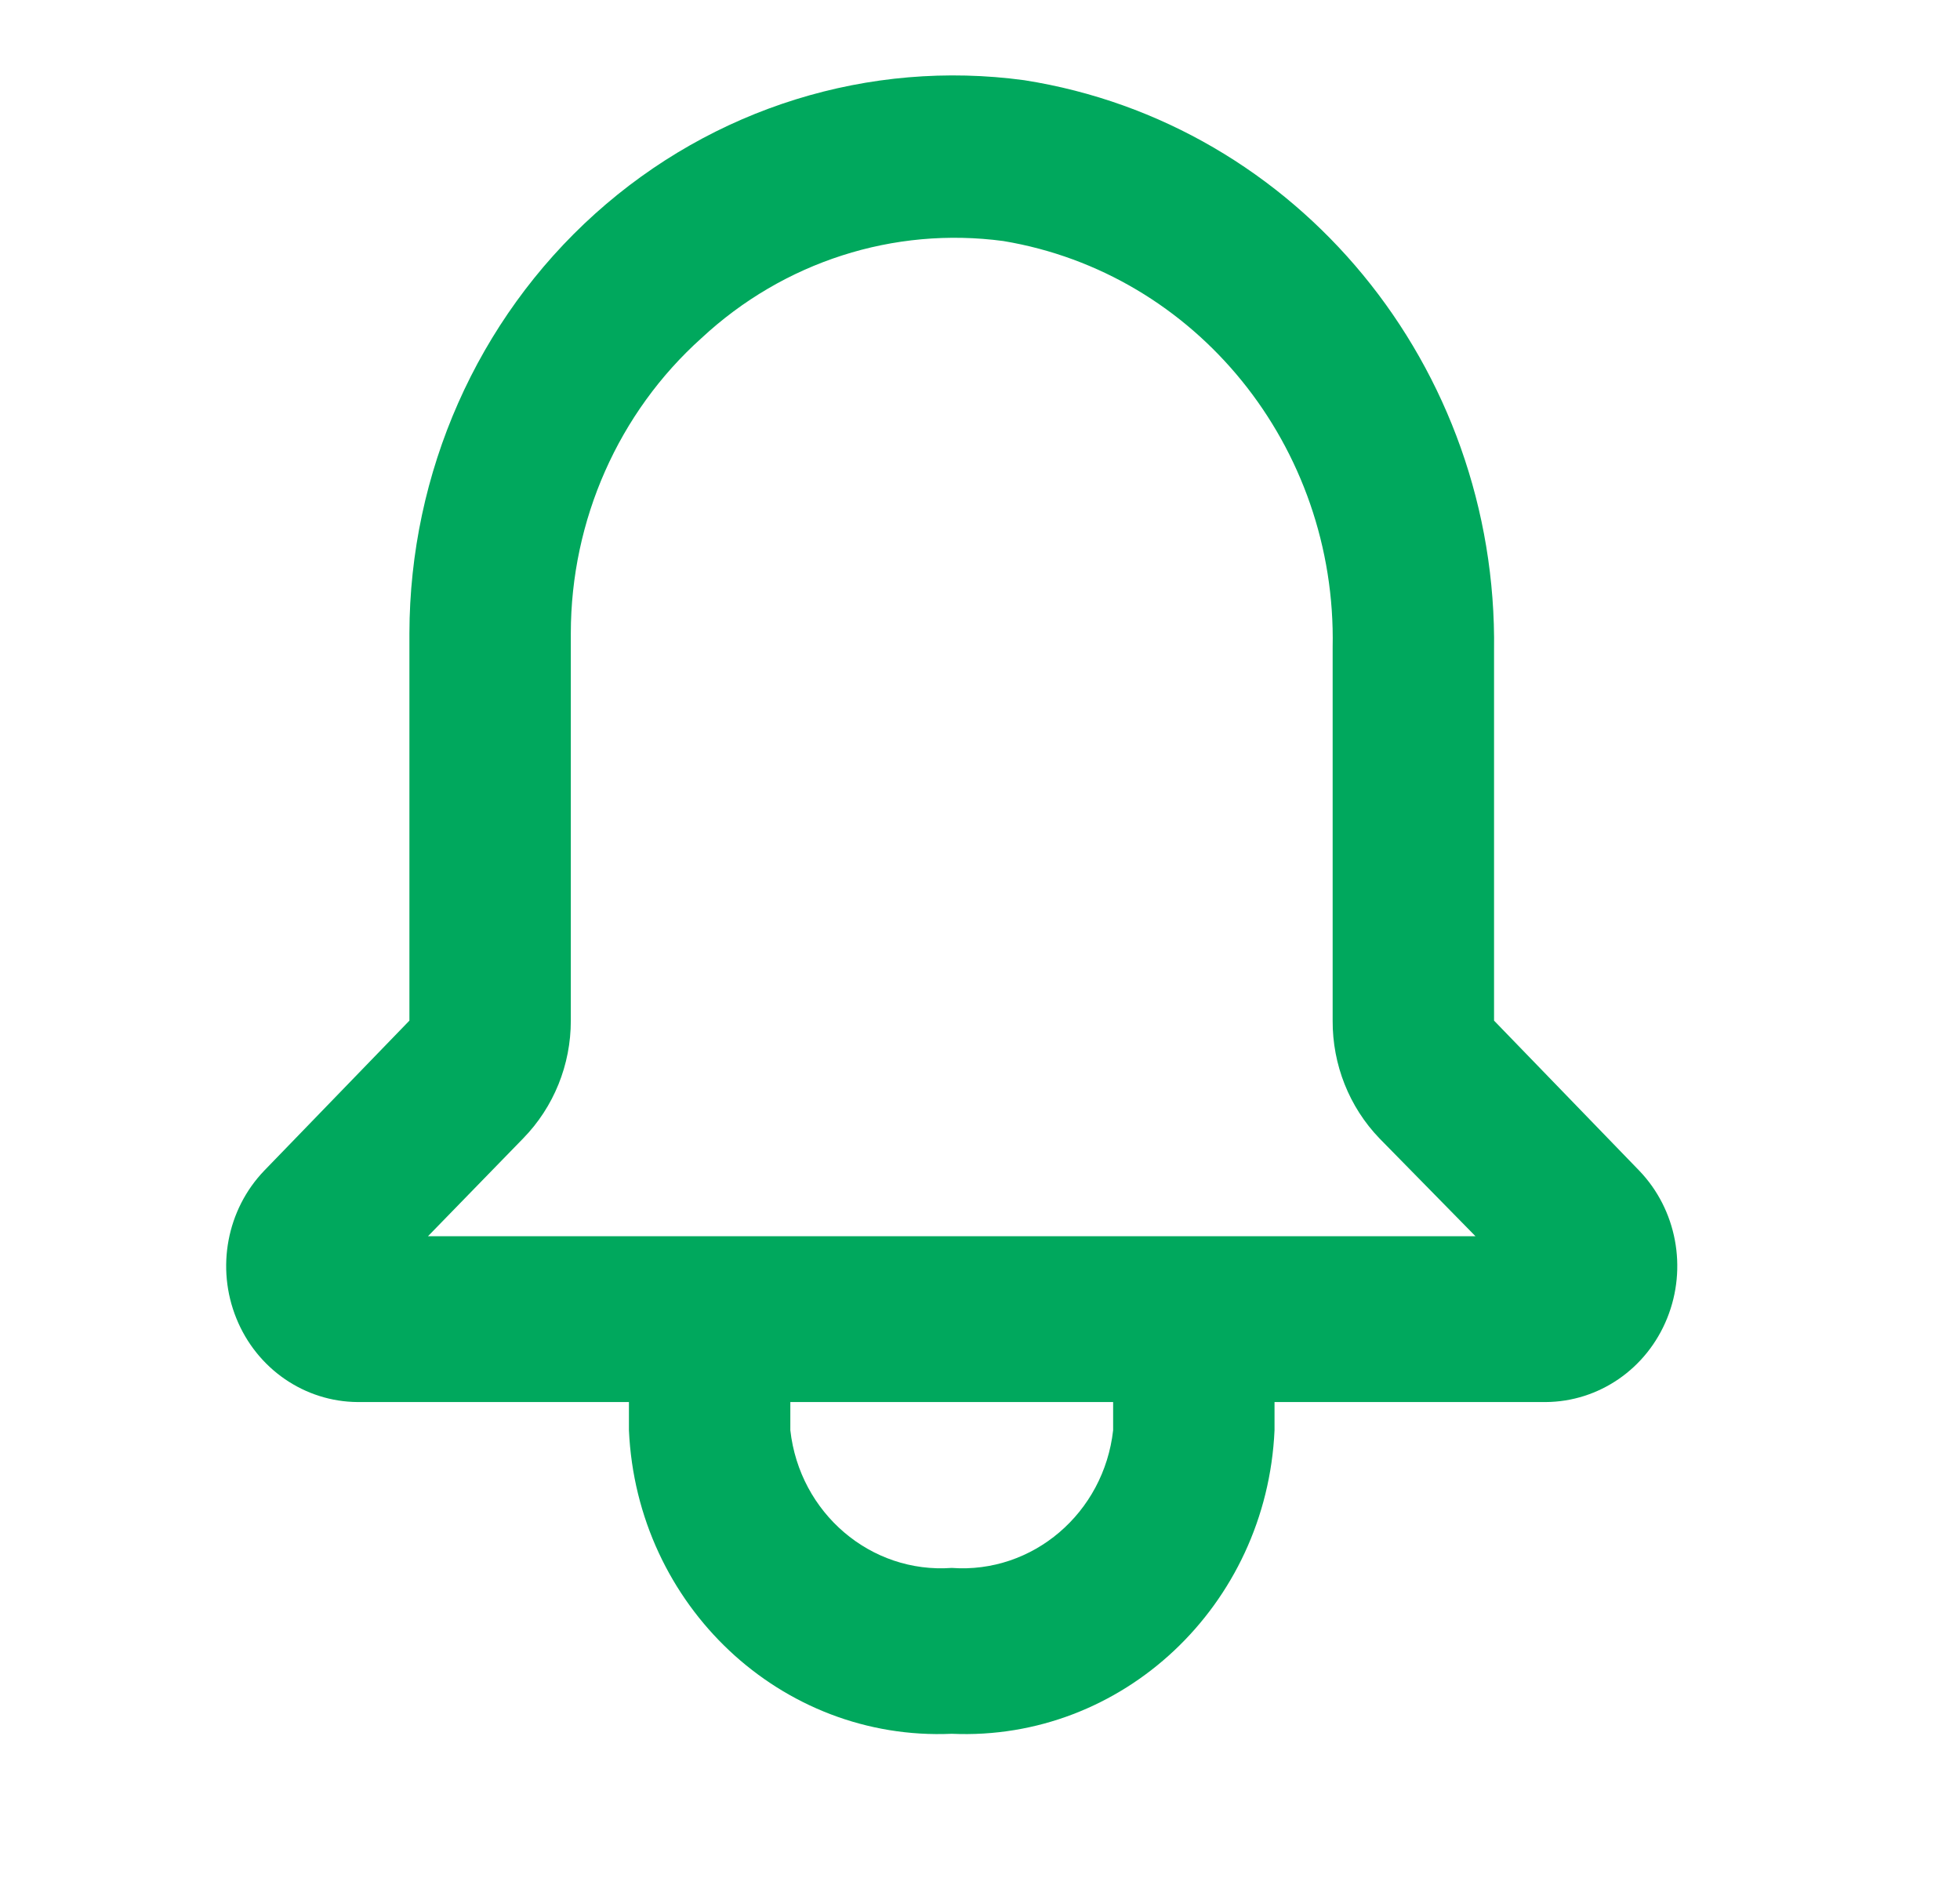 <?xml version="1.0" encoding="UTF-8"?>
<svg width="26px" height="25px" viewBox="0 0 26 25" version="1.1" xmlns="http://www.w3.org/2000/svg" xmlns:xlink="http://www.w3.org/1999/xlink">
    <!-- Generator: Sketch 52.4 (67378) - http://www.bohemiancoding.com/sketch -->
    <title>notifications ON</title>
    <desc>Created with Sketch.</desc>
    <g id="notifications-ON" stroke="none" stroke-width="1" fill="none" fill-rule="evenodd">
        <g id="bell-outline" transform="translate(-1, -1)" fill="#000000" opacity="0">
            <rect id="Rectangle" x="0" y="0" width="28" height="28"></rect>
        </g>
        <path d="M21.746,15.528 L19.819,13.537 L19.819,8.631 C19.872,4.864 17.213,1.634 13.588,1.064 C11.531,0.785 9.456,1.431 7.894,2.835 C6.332,4.24 5.435,6.267 5.431,8.4 L5.431,13.537 L3.504,15.528 C3.009,16.044 2.864,16.816 3.135,17.485 C3.405,18.155 4.04,18.592 4.746,18.596 L8.343,18.596 L8.343,18.97 C8.447,21.295 10.362,23.096 12.625,22.996 C14.888,23.096 16.803,21.295 16.907,18.97 L16.907,18.596 L20.504,18.596 C21.21,18.592 21.845,18.155 22.115,17.485 C22.386,16.816 22.241,16.044 21.746,15.528 Z M14.766,18.97 C14.643,20.069 13.699,20.874 12.625,20.796 C11.551,20.874 10.607,20.069 10.484,18.97 L10.484,18.596 L14.766,18.596 L14.766,18.97 Z M5.677,16.397 L6.94,15.099 C7.345,14.685 7.573,14.123 7.572,13.537 L7.572,8.4 C7.573,6.899 8.205,5.471 9.306,4.484 C10.393,3.473 11.856,3.002 13.31,3.197 C15.87,3.624 17.733,5.923 17.678,8.587 L17.678,13.537 C17.675,14.121 17.898,14.683 18.299,15.099 L19.573,16.397 L5.677,16.397 Z" id="Shape" fill="#00A85D" fill-rule="nonzero"></path>
    </g>
</svg>